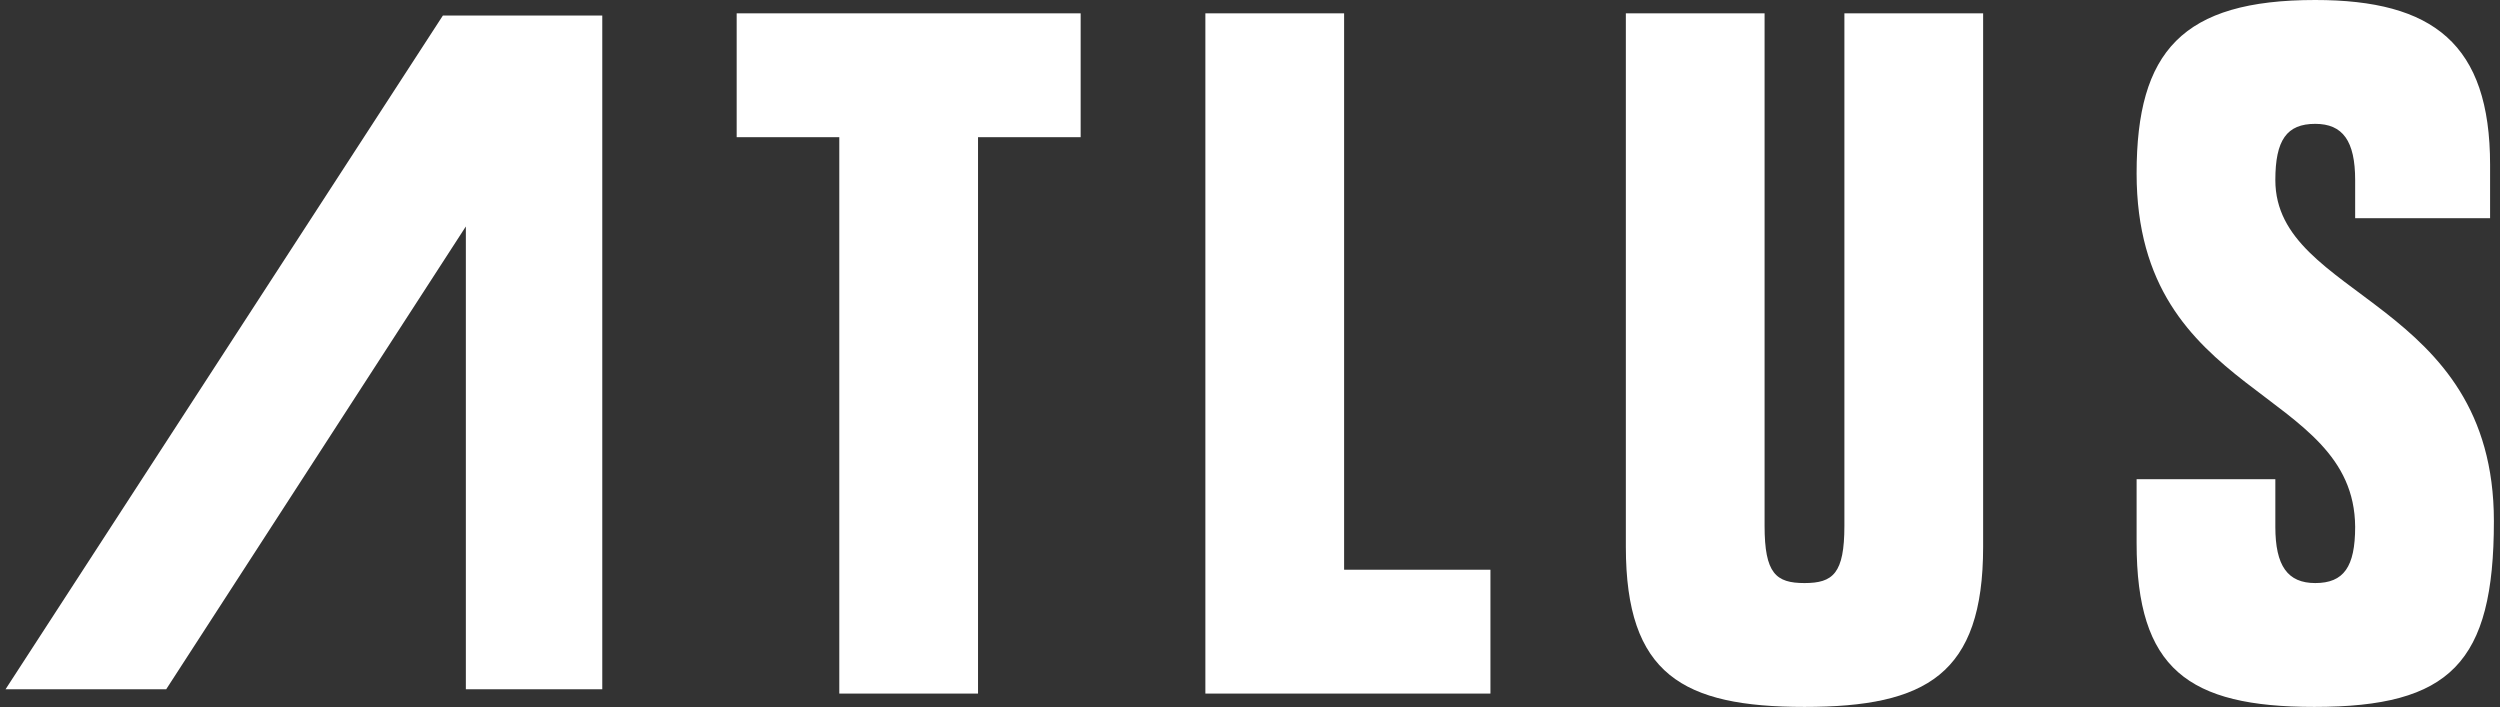 <?xml version="1.0" encoding="UTF-8" standalone="no"?>
<!DOCTYPE svg PUBLIC "-//W3C//DTD SVG 1.1//EN" "http://www.w3.org/Graphics/SVG/1.1/DTD/svg11.dtd">
<svg width="100%" height="100%" viewBox="0 0 396 112" version="1.1" xmlns="http://www.w3.org/2000/svg" xmlns:xlink="http://www.w3.org/1999/xlink" xml:space="preserve" xmlns:serif="http://www.serif.com/" style="fill-rule:evenodd;clip-rule:evenodd;stroke-linejoin:round;stroke-miterlimit:2;">
    <rect x="0" y="0" width="396" height="112" fill="#333333" stroke="none"/>
    <g transform="matrix(1,0,0,1,-3282,-44)">
        <g id="atlus.afdesign" transform="matrix(1,0,0,1,3480,100)">
            <g transform="matrix(1,0,0,1,-320,-60)">
                <clipPath id="_clip1">
                    <rect x="122.88" y="4" width="394.24" height="112"/>
                </clipPath>
                <g clip-path="url(#_clip1)">
                    <g transform="matrix(1.493,0,0,1.493,122.88,4)">
                        <g>
                            <path id="path4198" d="M88.456,73.585L103.174,73.585L103.174,14.555L114.062,14.555L114.062,1.415L77.568,1.415L77.568,14.555L88.456,14.555L88.456,73.585Z" style="fill:white;fill-rule:nonzero;"/>
                            <path id="path4200" d="M157.539,73.585L157.539,60.445L142.014,60.445L142.014,1.415L127.295,1.415L127.295,73.585L157.539,73.585Z" style="fill:white;fill-rule:nonzero;"/>
                            <path id="path4202" d="M209.811,1.415L195.092,1.415L195.092,55.795C195.092,60.849 193.883,61.86 190.858,61.86C187.834,61.86 186.624,60.849 186.624,55.795L186.624,1.415L171.905,1.415L171.905,58.019C171.905,71.563 177.954,75 190.858,75C203.762,75 209.811,71.563 209.811,58.019L209.811,1.415Z" style="fill:white;fill-rule:nonzero;"/>
                            <path id="path4204" d="M263.597,23.147L263.597,17.487C263.597,4.65 257.548,0 245.047,0C230.933,0 226.094,5.458 226.094,18.396C226.094,42.453 249.181,40.937 249.281,55.896C249.281,60.142 248.072,61.86 245.047,61.86C242.124,61.86 240.813,60.04 240.813,55.896L240.813,50.842L226.094,50.842L226.094,57.615C226.094,70.957 231.538,75 244.946,75C259.363,75 264,70.35 264,55.29C264,31.739 240.813,31.739 240.813,19.104C240.813,14.858 242.023,13.14 245.047,13.14C247.971,13.14 249.281,14.96 249.281,19.104L249.281,23.147L263.597,23.147Z" style="fill:white;fill-rule:nonzero;"/>
                            <path id="path3395" d="M0,73.125L17.045,73.125L48.835,24.026L48.835,73.125L63.309,73.125L63.309,1.647L46.4,1.647L0,73.125Z" style="fill:white;"/>
                        </g>
                    </g>
                </g>
            </g>
        </g>
    </g>
</svg>
